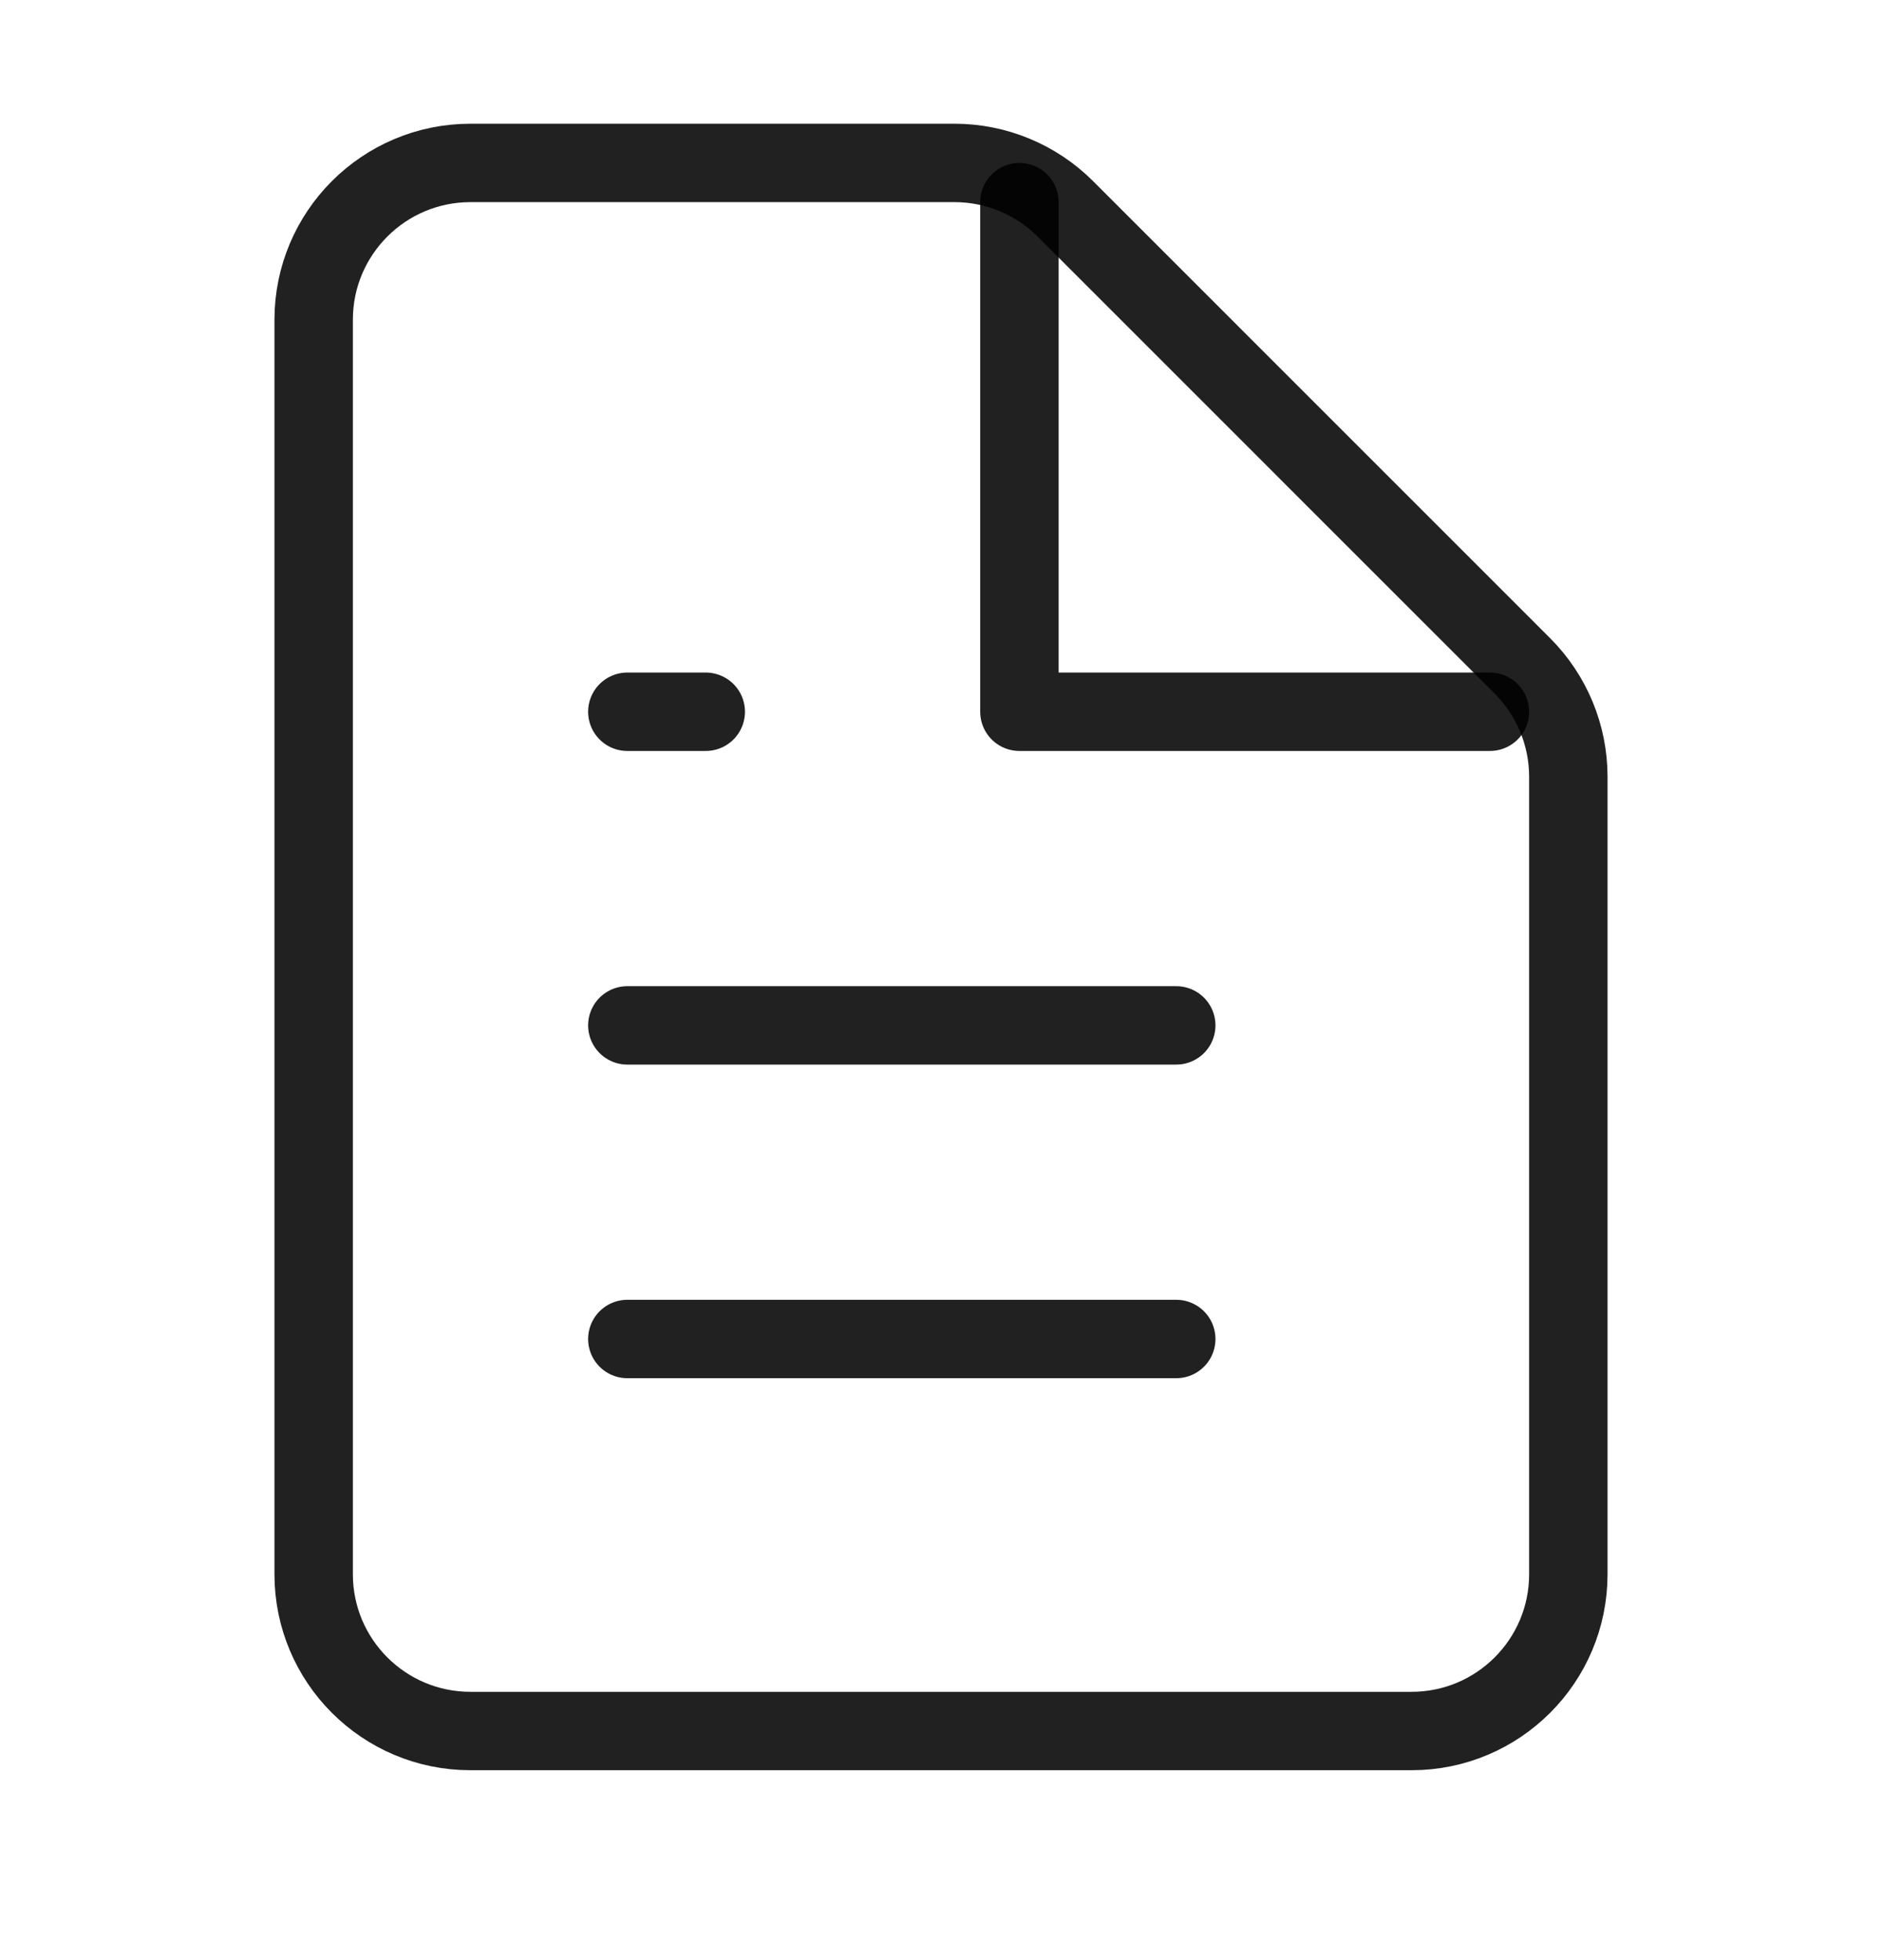 <svg width="24" height="25" viewBox="0 0 24 25" fill="none" xmlns="http://www.w3.org/2000/svg">
<path d="M6 22.078H18C19.105 22.078 20 21.183 20 20.078V9.907C20 9.376 19.789 8.868 19.414 8.493L13.586 2.664C13.211 2.289 12.702 2.078 12.172 2.078H6C4.895 2.078 4 2.974 4 4.078V20.078C4 21.183 4.895 22.078 6 22.078Z" stroke="currentColor" stroke-opacity="0.87" stroke-linecap="round" stroke-linejoin="round"/>
<path d="M13 2.578V9.078H19" stroke="currentColor" stroke-opacity="0.87" stroke-linecap="round" stroke-linejoin="round"/>
<path d="M8 17.078H15" stroke="currentColor" stroke-opacity="0.87" stroke-linecap="round" stroke-linejoin="round"/>
<path d="M8 13.078H15" stroke="currentColor" stroke-opacity="0.87" stroke-linecap="round" stroke-linejoin="round"/>
<path d="M8 9.078H9" stroke="currentColor" stroke-opacity="0.87" stroke-linecap="round" stroke-linejoin="round"/>
</svg>

